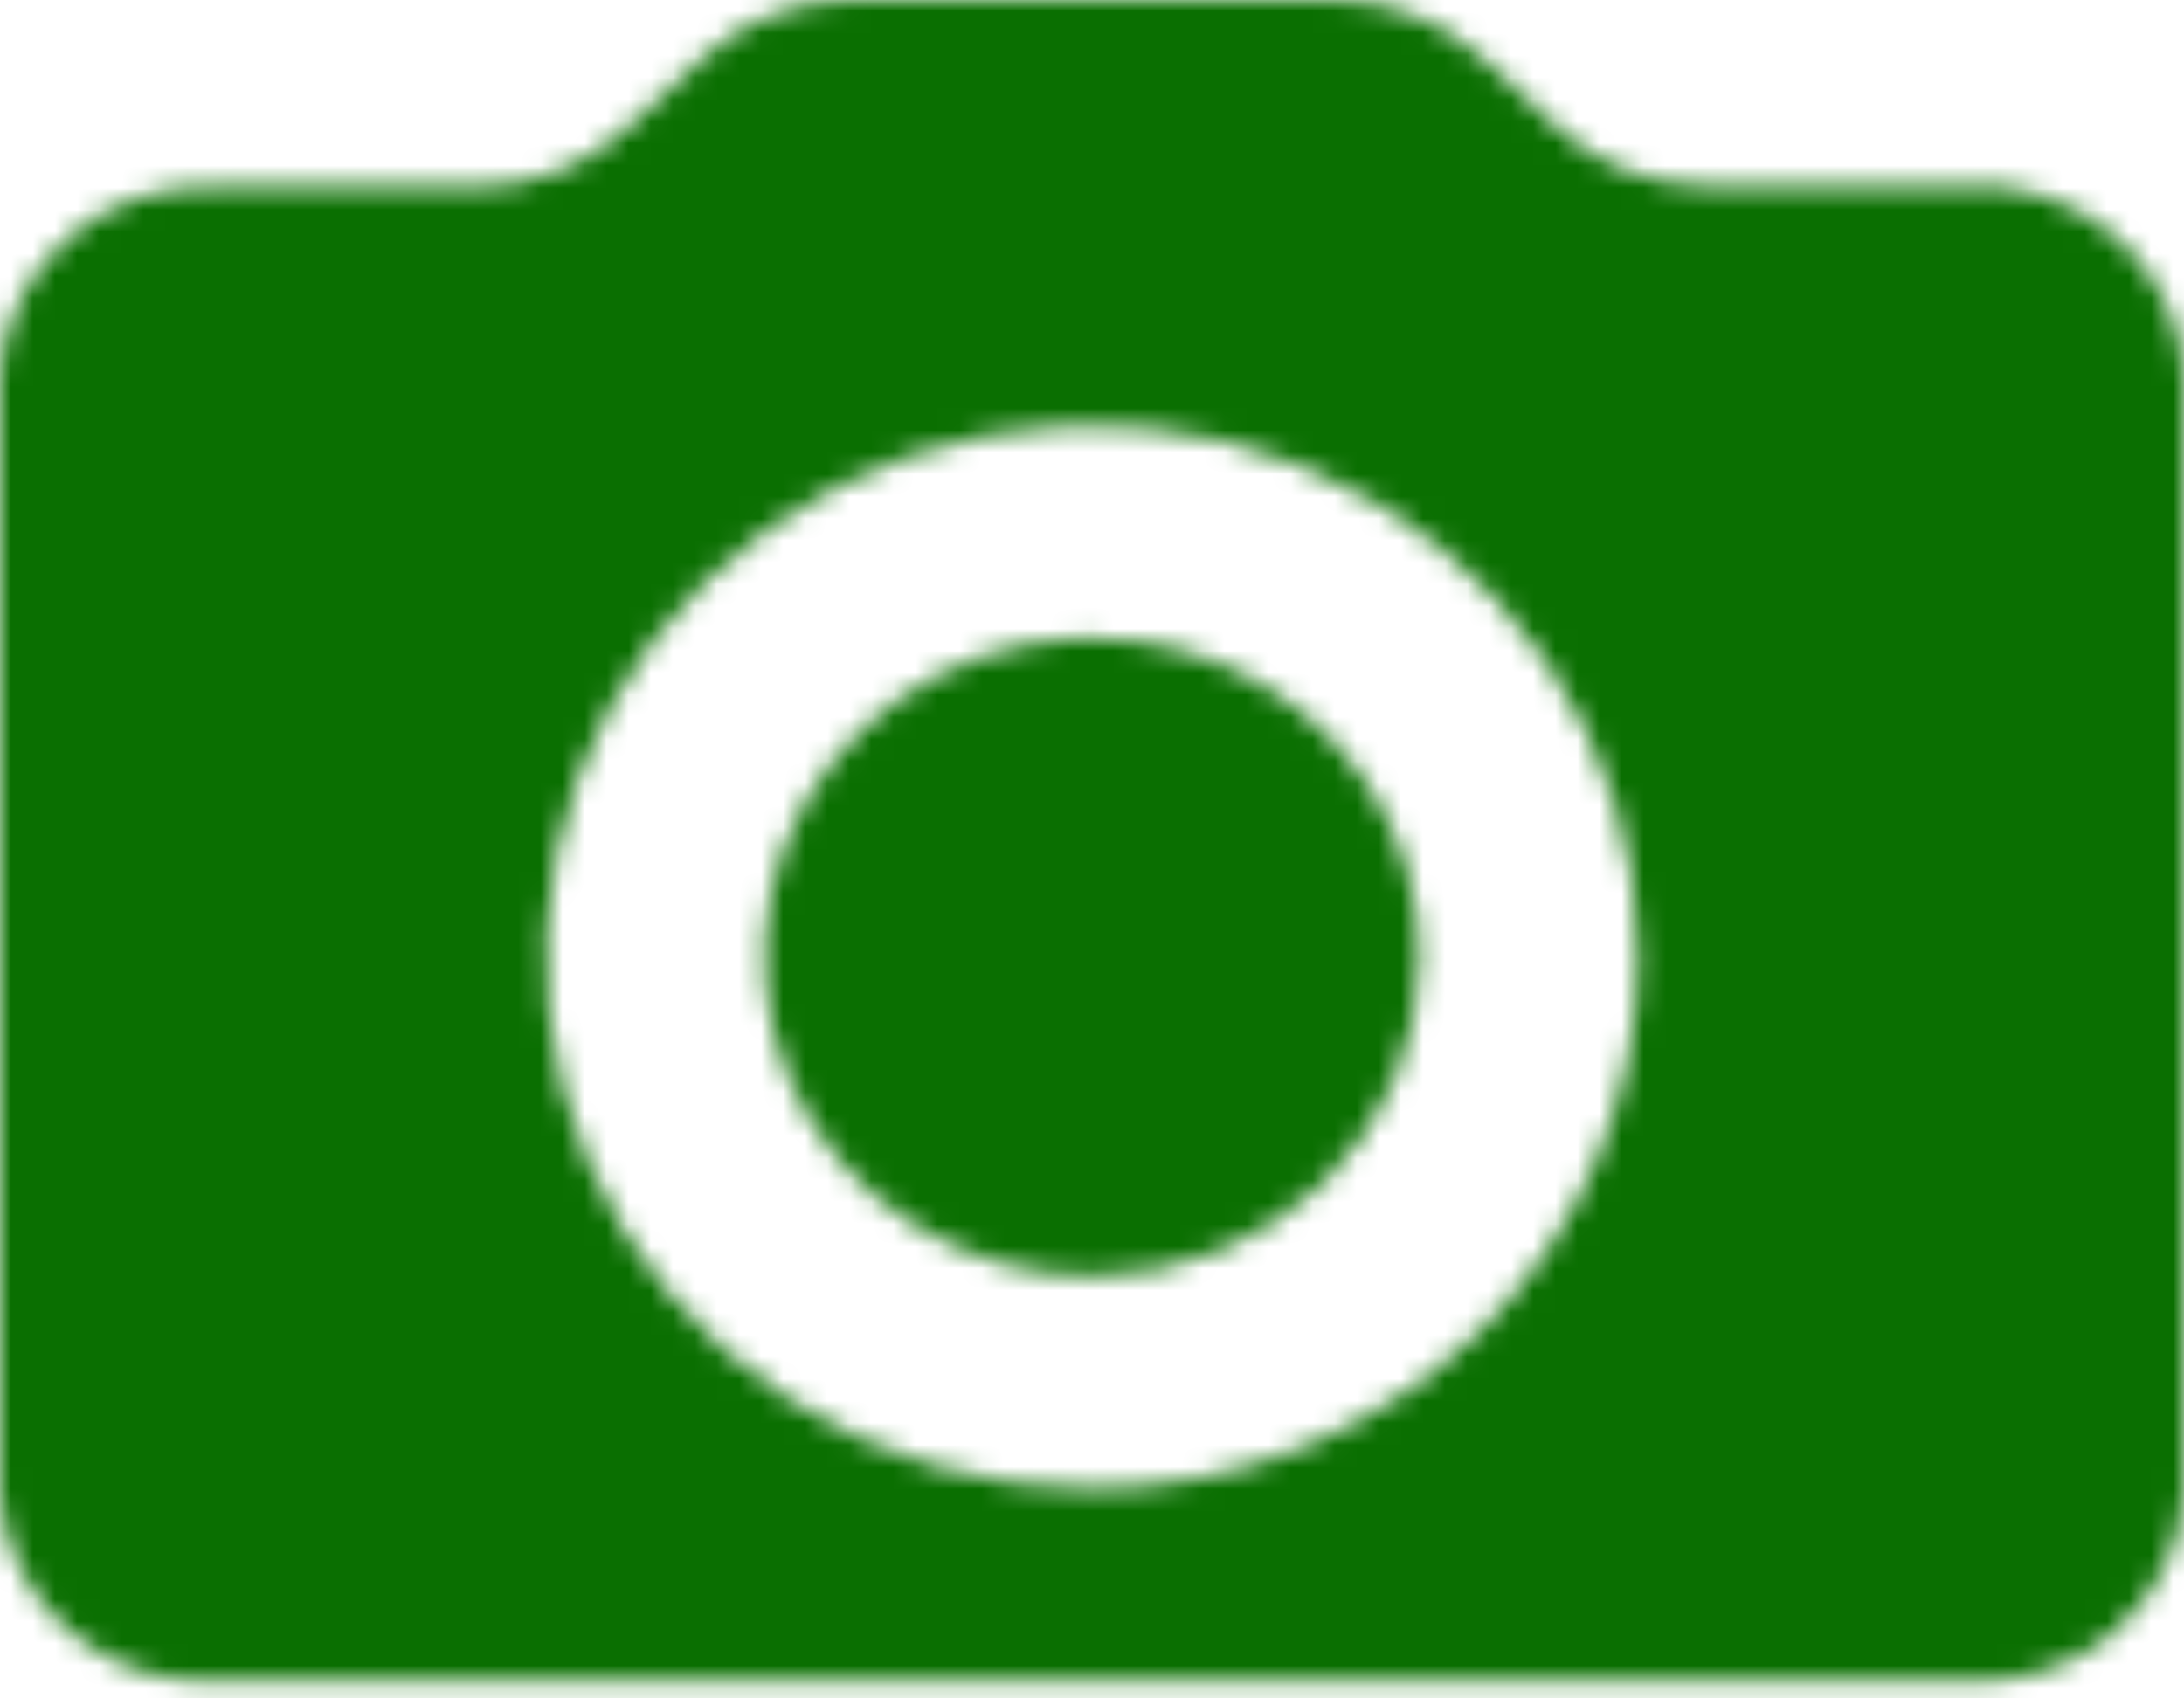 <svg width="99" height="77" viewBox="0 0 99 77" fill="none" xmlns="http://www.w3.org/2000/svg">
<mask id="mask0_239_44" style="mask-type:luminance" maskUnits="userSpaceOnUse" x="0" y="0" width="99" height="77">
<path fill-rule="evenodd" clip-rule="evenodd" d="M64.35 43.386C64.35 40.526 63.479 37.729 61.847 35.351C60.216 32.973 57.896 31.119 55.183 30.025C52.469 28.93 49.483 28.644 46.603 29.202C43.722 29.76 41.076 31.137 38.999 33.16C36.923 35.182 35.508 37.759 34.935 40.564C34.362 43.37 34.656 46.278 35.78 48.92C36.904 51.563 38.808 53.821 41.25 55.41C43.692 56.999 46.563 57.848 49.5 57.848C53.438 57.848 57.216 56.324 60.001 53.612C62.785 50.9 64.35 47.221 64.35 43.386ZM49.5 67.489C44.605 67.489 39.82 66.075 35.75 63.427C31.68 60.778 28.507 57.014 26.634 52.61C24.761 48.205 24.271 43.359 25.226 38.684C26.18 34.008 28.538 29.713 31.999 26.342C35.461 22.971 39.87 20.676 44.672 19.746C49.472 18.816 54.449 19.293 58.971 21.117C63.494 22.942 67.359 26.031 70.079 29.995C72.798 33.959 74.25 38.619 74.25 43.386C74.25 49.778 71.642 55.909 67.001 60.429C62.359 64.95 56.064 67.489 49.5 67.489ZM31.779 2.7L28.462 5.785C26.627 7.507 24.18 8.474 21.631 8.484H9.9C7.442 8.338 5.024 9.142 3.17 10.722C1.317 12.301 0.178 14.528 0 16.921L0 67.73C0.165 70.131 1.299 72.37 3.154 73.96C5.009 75.549 7.434 76.36 9.9 76.214H89.1C91.566 76.36 93.991 75.549 95.846 73.96C97.701 72.37 98.835 70.131 99 67.73V16.921C98.835 14.52 97.701 12.28 95.846 10.691C93.991 9.101 91.566 8.291 89.1 8.436H77.368C74.82 8.426 72.373 7.459 70.537 5.737L67.221 2.651C65.378 0.946 62.932 -0.003 60.39 7.54557e-06H38.61C36.061 0.01 33.614 0.977 31.779 2.7Z" fill="white"/>
</mask>
<g mask="url(#mask0_239_44)">
<path d="M0 -9.641H99V86.772H0V-9.641Z" fill="#0A6F01"/>
</g>
</svg>
